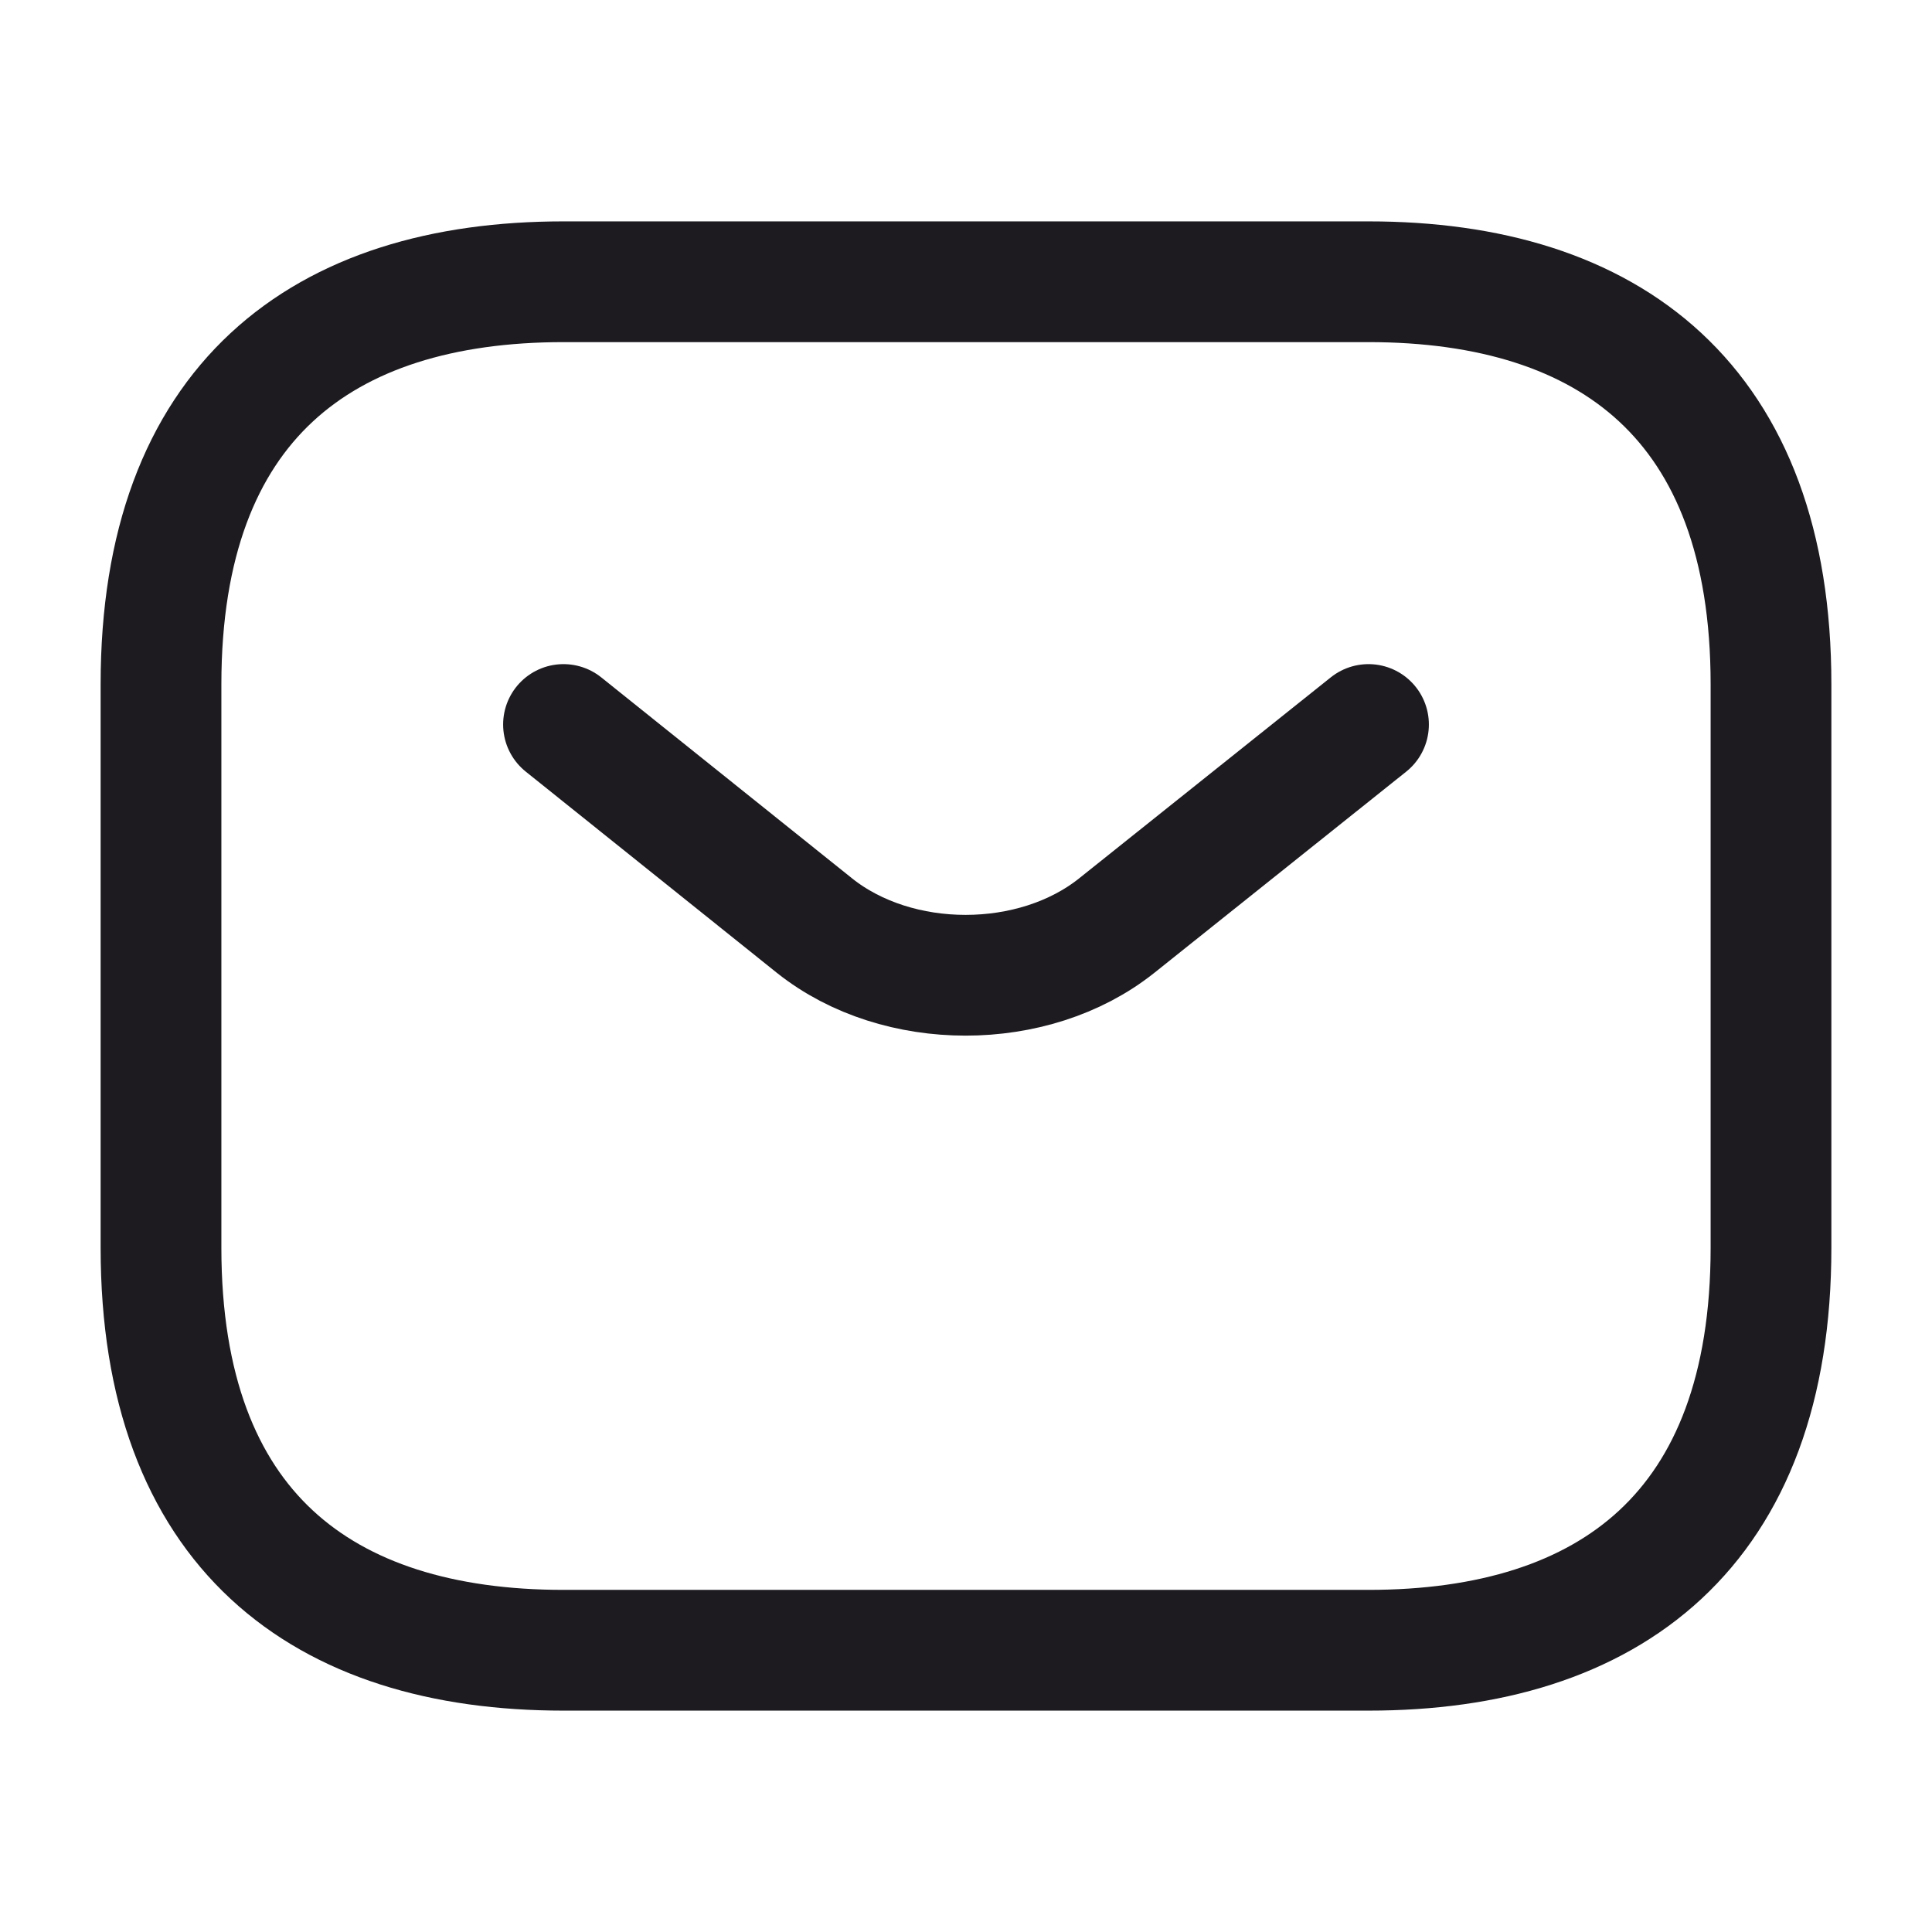 <svg width="24" height="24" viewBox="0 0 24 24" fill="none" xmlns="http://www.w3.org/2000/svg">
<path d="M17 20.5H7C4 20.5 2 19 2 15.5V8.5C2 5 4 3.5 7 3.5H17C20 3.5 22 5 22 8.5V15.5C22 19 20 20.5 17 20.5Z" stroke="#1D1B20" stroke-width="1.5" stroke-miterlimit="10" stroke-linecap="round" stroke-linejoin="round"/>
<path d="M17 9L13.87 11.5C12.84 12.32 11.15 12.32 10.12 11.5L7 9" stroke="#1D1B20" stroke-width="1.5" stroke-miterlimit="10" stroke-linecap="round" stroke-linejoin="round"/>
</svg>
